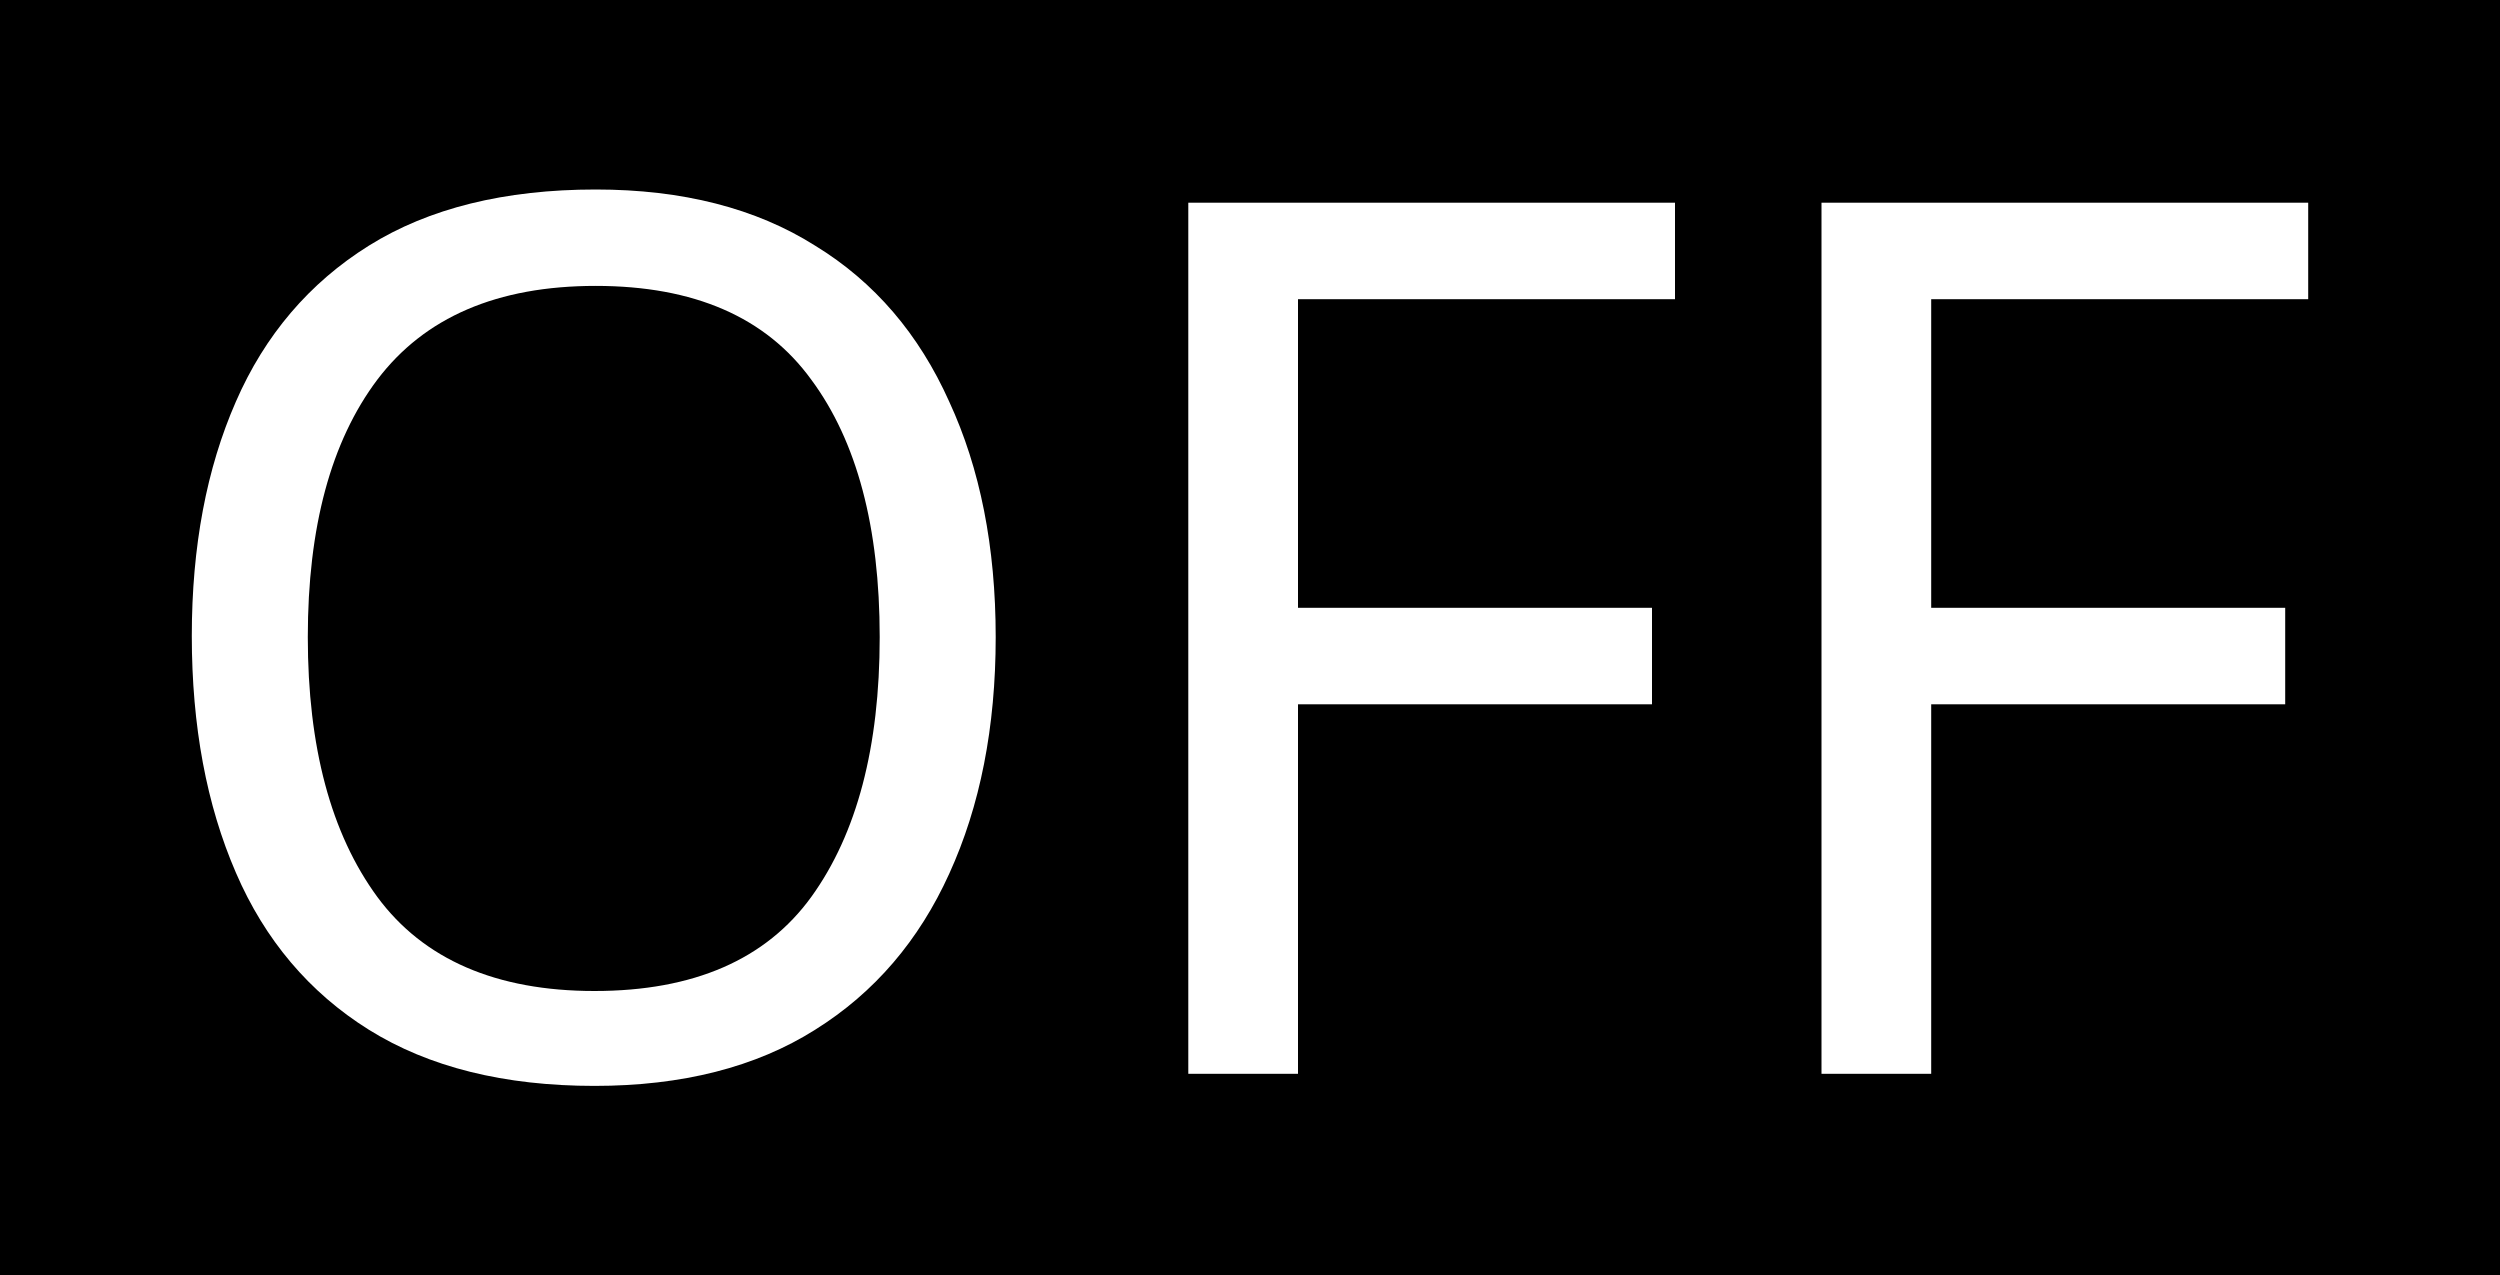 <?xml version="1.0" encoding="UTF-8"?>
<svg xmlns="http://www.w3.org/2000/svg" xmlns:xlink="http://www.w3.org/1999/xlink" width="25" height="12.754" viewBox="0 0 25 12.754">
<rect x="0" y="0" width="25" height="12.754" fill="#808080" stroke="none"/>
<path fill-rule="nonzero" fill="rgb(0%, 0%, 0%)" fill-opacity="1" d="M 0 0 L 25 0 L 25 12.754 L 0 12.754 Z M 0 0 "/>
<path fill-rule="nonzero" fill="rgb(100%, 100%, 100%)" fill-opacity="1" d="M 9.957 6.371 C 9.957 7.273 9.801 8.062 9.492 8.738 C 9.191 9.402 8.746 9.926 8.152 10.297 C 7.559 10.672 6.82 10.859 5.945 10.859 C 5.043 10.859 4.289 10.672 3.688 10.297 C 3.094 9.926 2.648 9.398 2.359 8.727 C 2.066 8.051 1.918 7.262 1.918 6.359 C 1.918 5.465 2.066 4.684 2.359 4.016 C 2.648 3.352 3.094 2.828 3.688 2.457 C 4.289 2.082 5.047 1.895 5.957 1.895 C 6.824 1.895 7.559 2.082 8.152 2.457 C 8.746 2.82 9.191 3.344 9.492 4.016 C 9.801 4.684 9.957 5.469 9.957 6.371 Z M 3.078 6.371 C 3.078 7.469 3.309 8.336 3.773 8.969 C 4.234 9.594 4.961 9.91 5.945 9.91 C 6.938 9.91 7.66 9.594 8.113 8.969 C 8.57 8.336 8.797 7.469 8.797 6.371 C 8.797 5.273 8.57 4.414 8.113 3.797 C 7.66 3.172 6.941 2.859 5.957 2.859 C 4.973 2.859 4.246 3.172 3.773 3.797 C 3.309 4.414 3.078 5.273 3.078 6.371 Z M 3.078 6.371 "/>
<path fill-rule="nonzero" fill="rgb(100%, 100%, 100%)" fill-opacity="1" d="M 12.98 10.738 L 11.883 10.738 L 11.883 2.027 L 16.75 2.027 L 16.75 2.992 L 12.98 2.992 L 12.98 6.078 L 16.52 6.078 L 16.52 7.043 L 12.98 7.043 Z M 12.98 10.738 "/>
<path fill-rule="nonzero" fill="rgb(100%, 100%, 100%)" fill-opacity="1" d="M 19.312 10.738 L 18.215 10.738 L 18.215 2.027 L 23.082 2.027 L 23.082 2.992 L 19.312 2.992 L 19.312 6.078 L 22.852 6.078 L 22.852 7.043 L 19.312 7.043 Z M 19.312 10.738 "/>
</svg>
